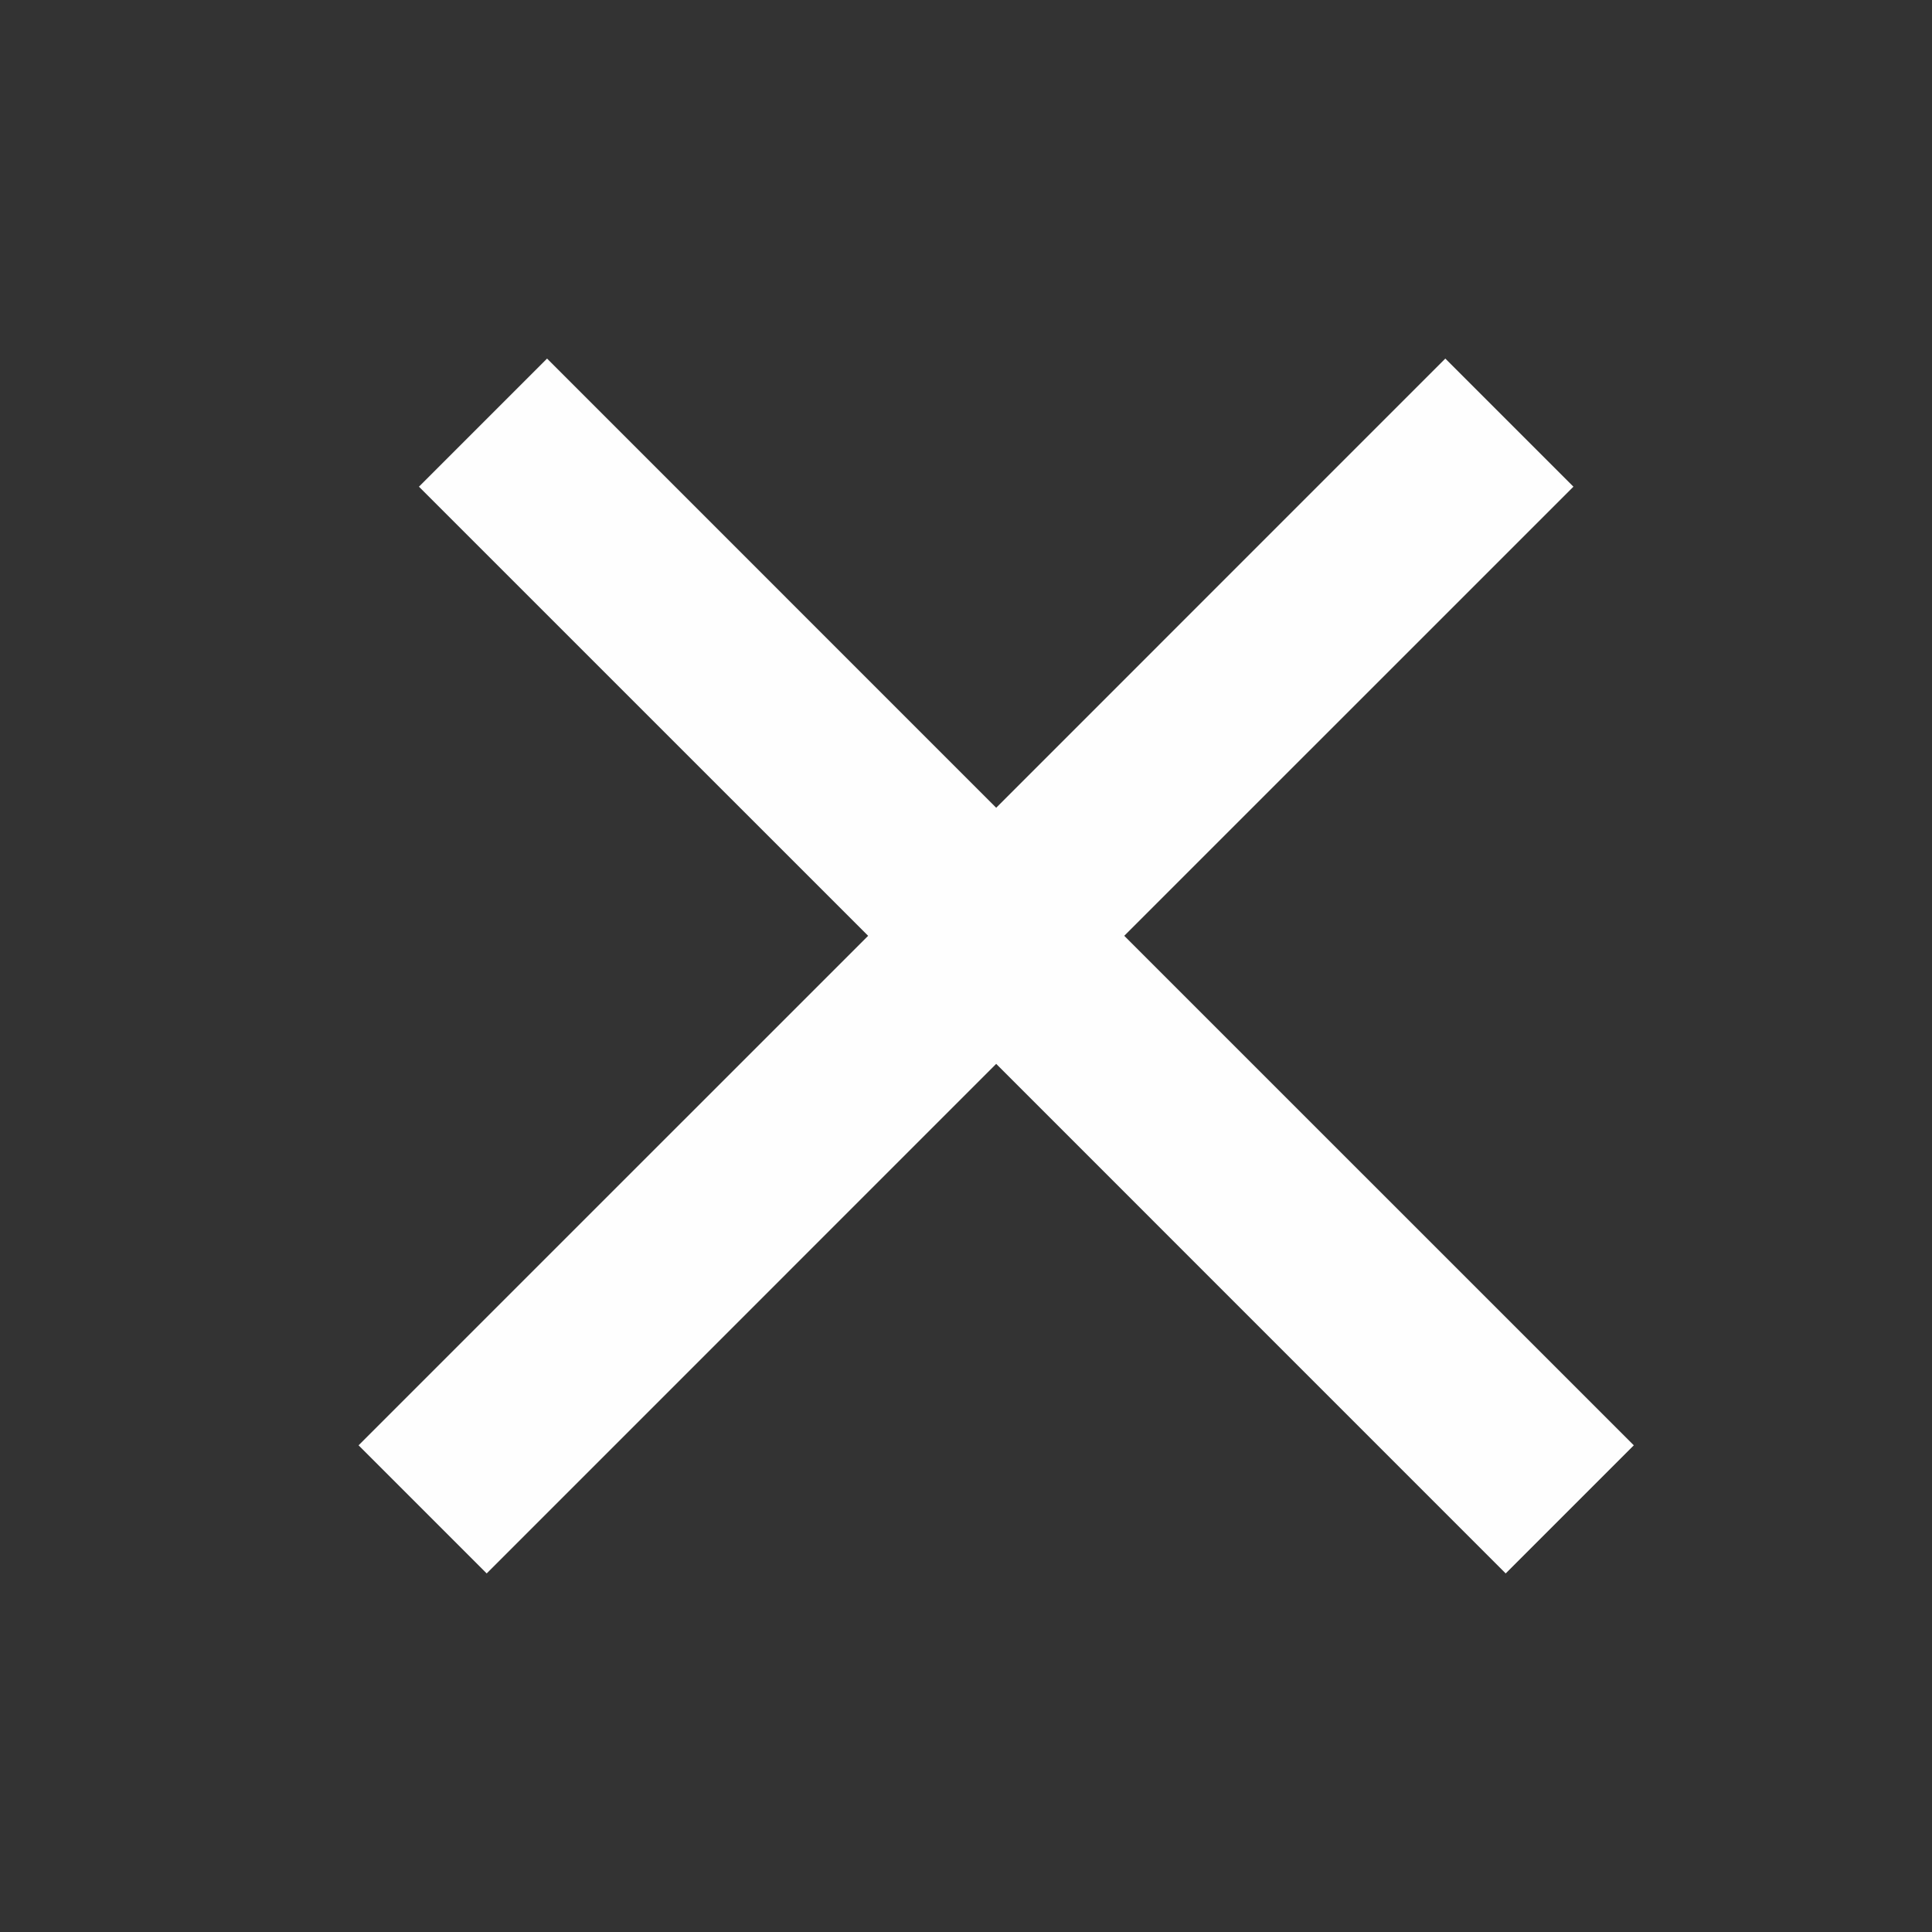 <svg width="32" height="32" viewBox="0 0 32 32" fill="none" xmlns="http://www.w3.org/2000/svg">
<rect x="0" y="0" width="32" height="32" fill="#333333" stroke="none"/>
<path fill-rule="evenodd" clip-rule="evenodd" d="M16.5 17.621L8.061 26.061L5.939 23.939L14.379 15.5L6.939 8.061L9.061 5.939L16.5 13.379L23.939 5.939L26.061 8.061L18.621 15.5L27.061 23.939L24.939 26.061L16.5 17.621Z" fill="#FEFEFE"/>
</svg>
